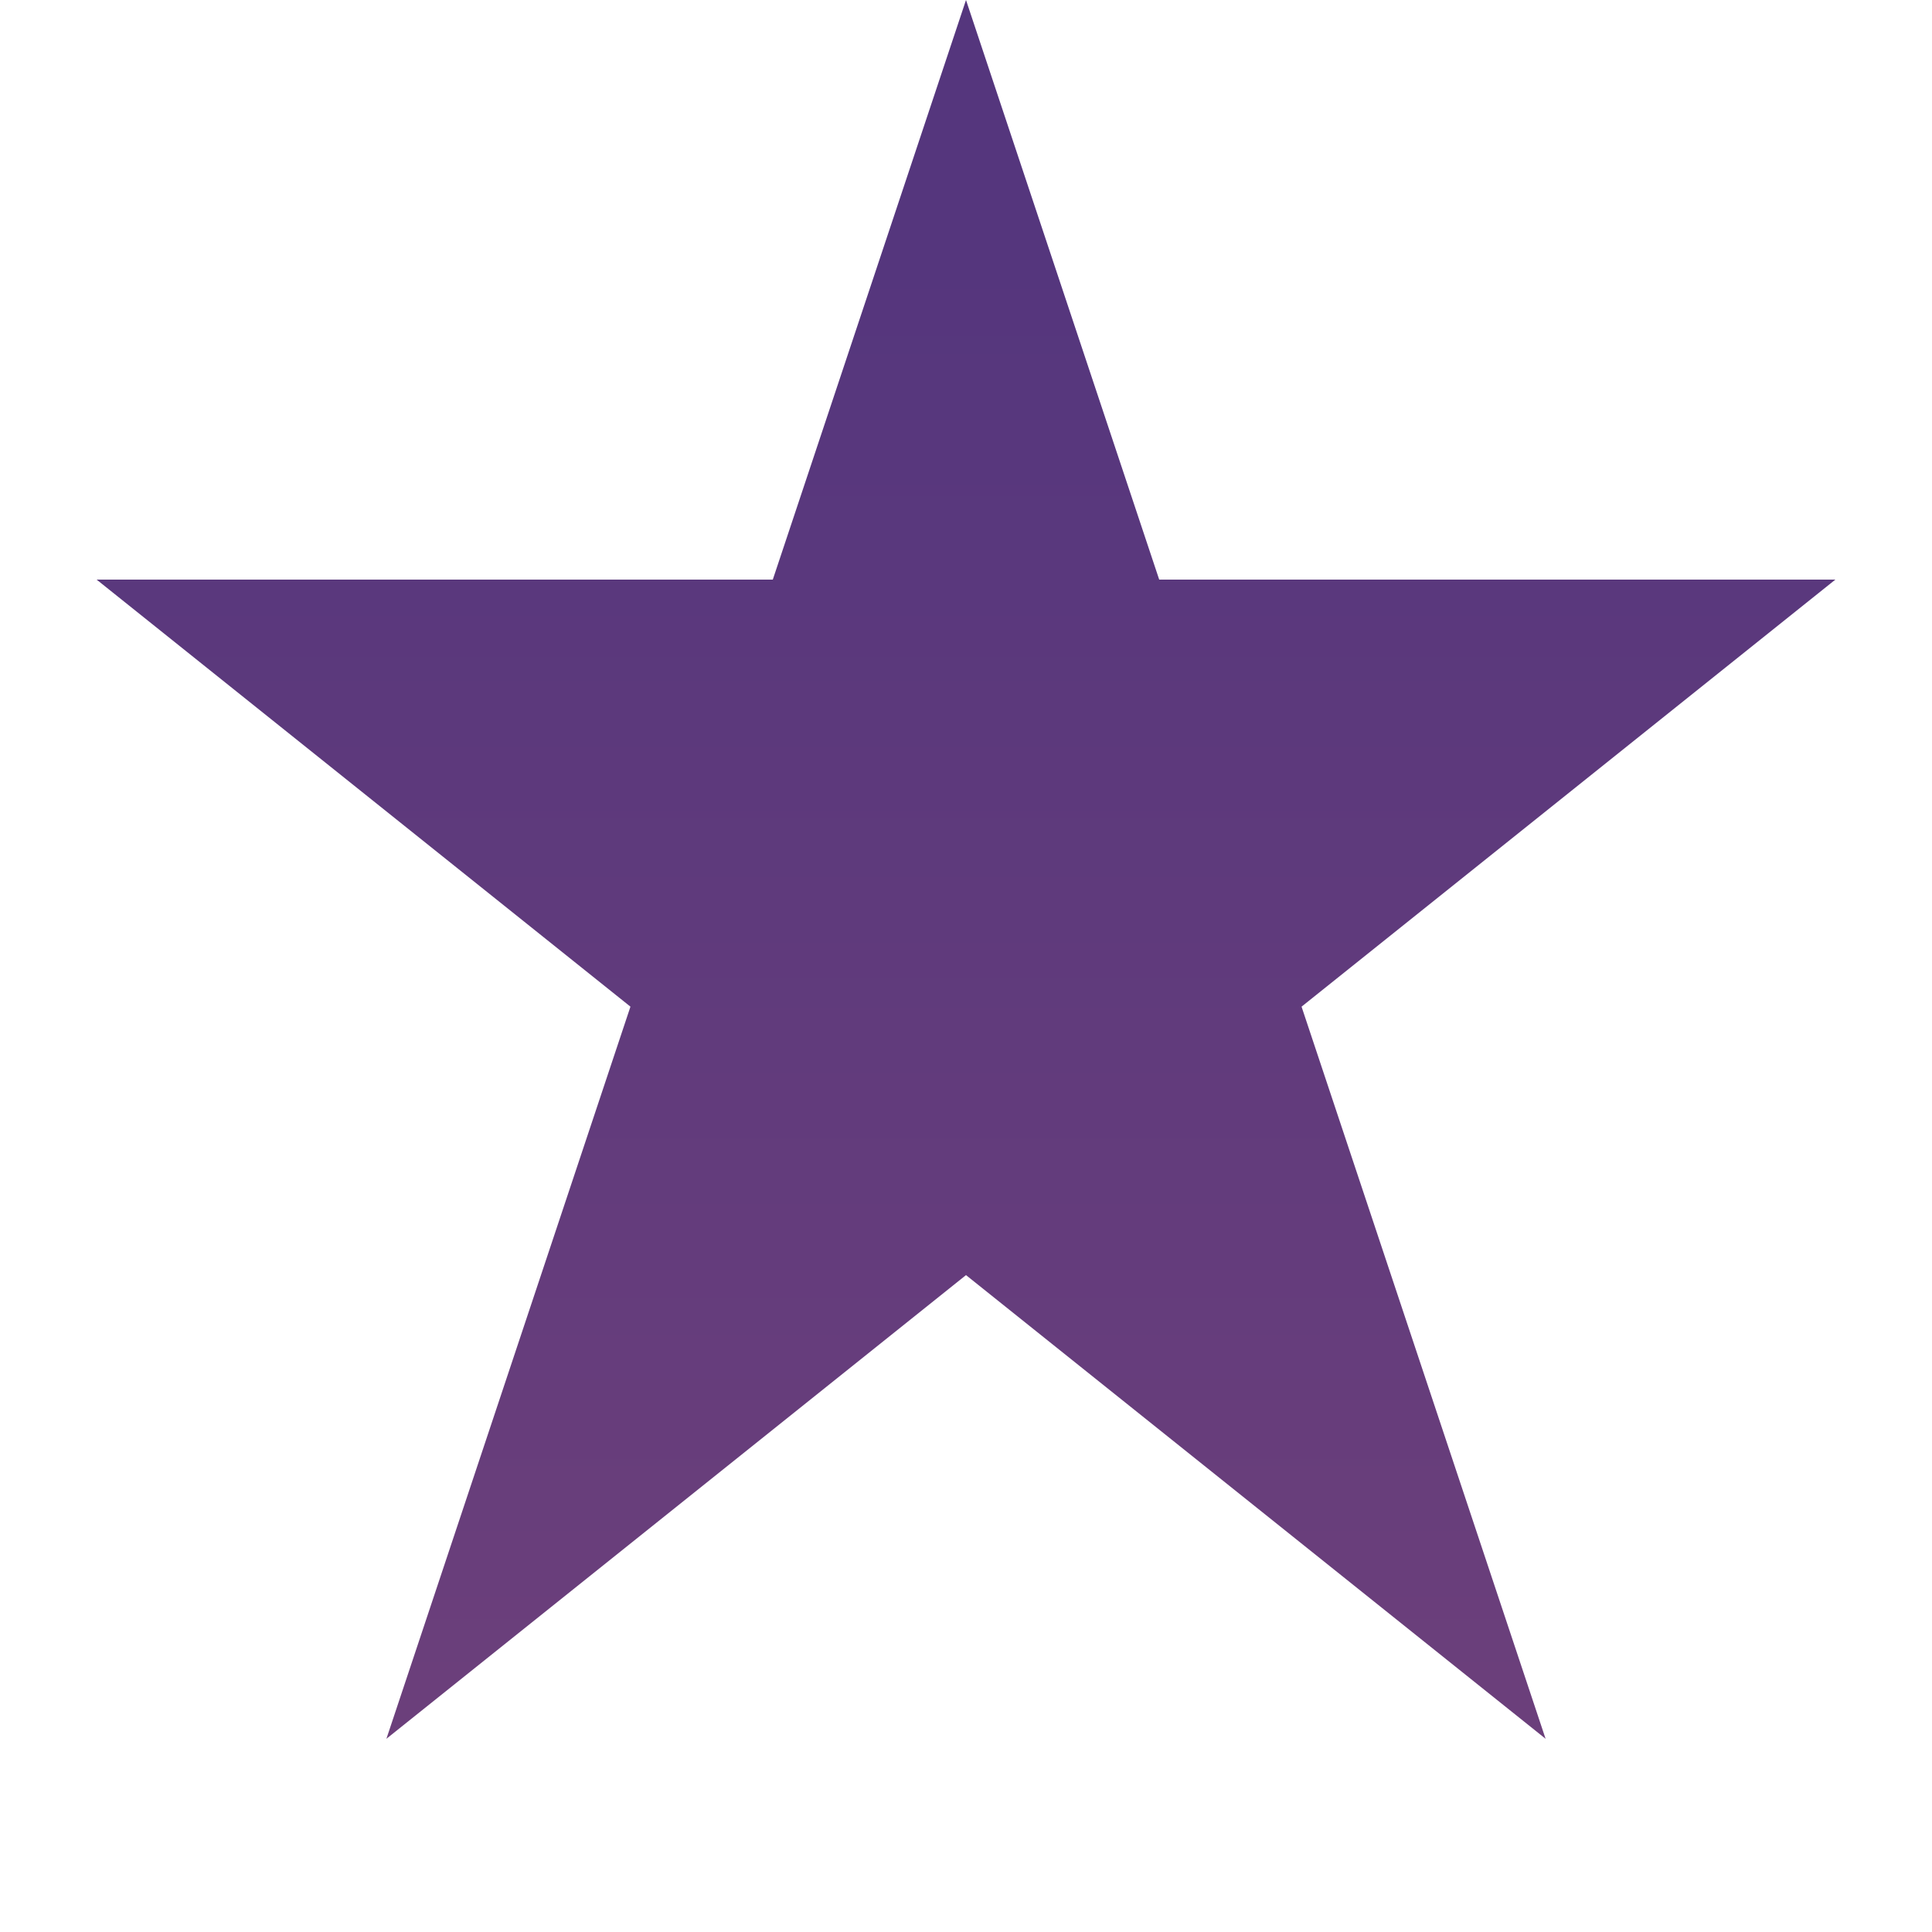 <svg id = "svgelem" width = "200" height = "200" style = "inline: block;" xmlns = "http://www.w3.org/2000/svg">
            <linearGradient id="linear-gradient" x1="399" y1="723.781" x2="399" y2="26.5" gradientUnits="userSpaceOnUse">
              <stop offset="0" stop-color="#bc6074"/>
              <stop offset="1" stop-color="#55367d"/>
            </linearGradient>
            <polygon points="100,0 40,180 190,60 10,60 160,180" fill="url(#linear-gradient)"/>
</svg>
